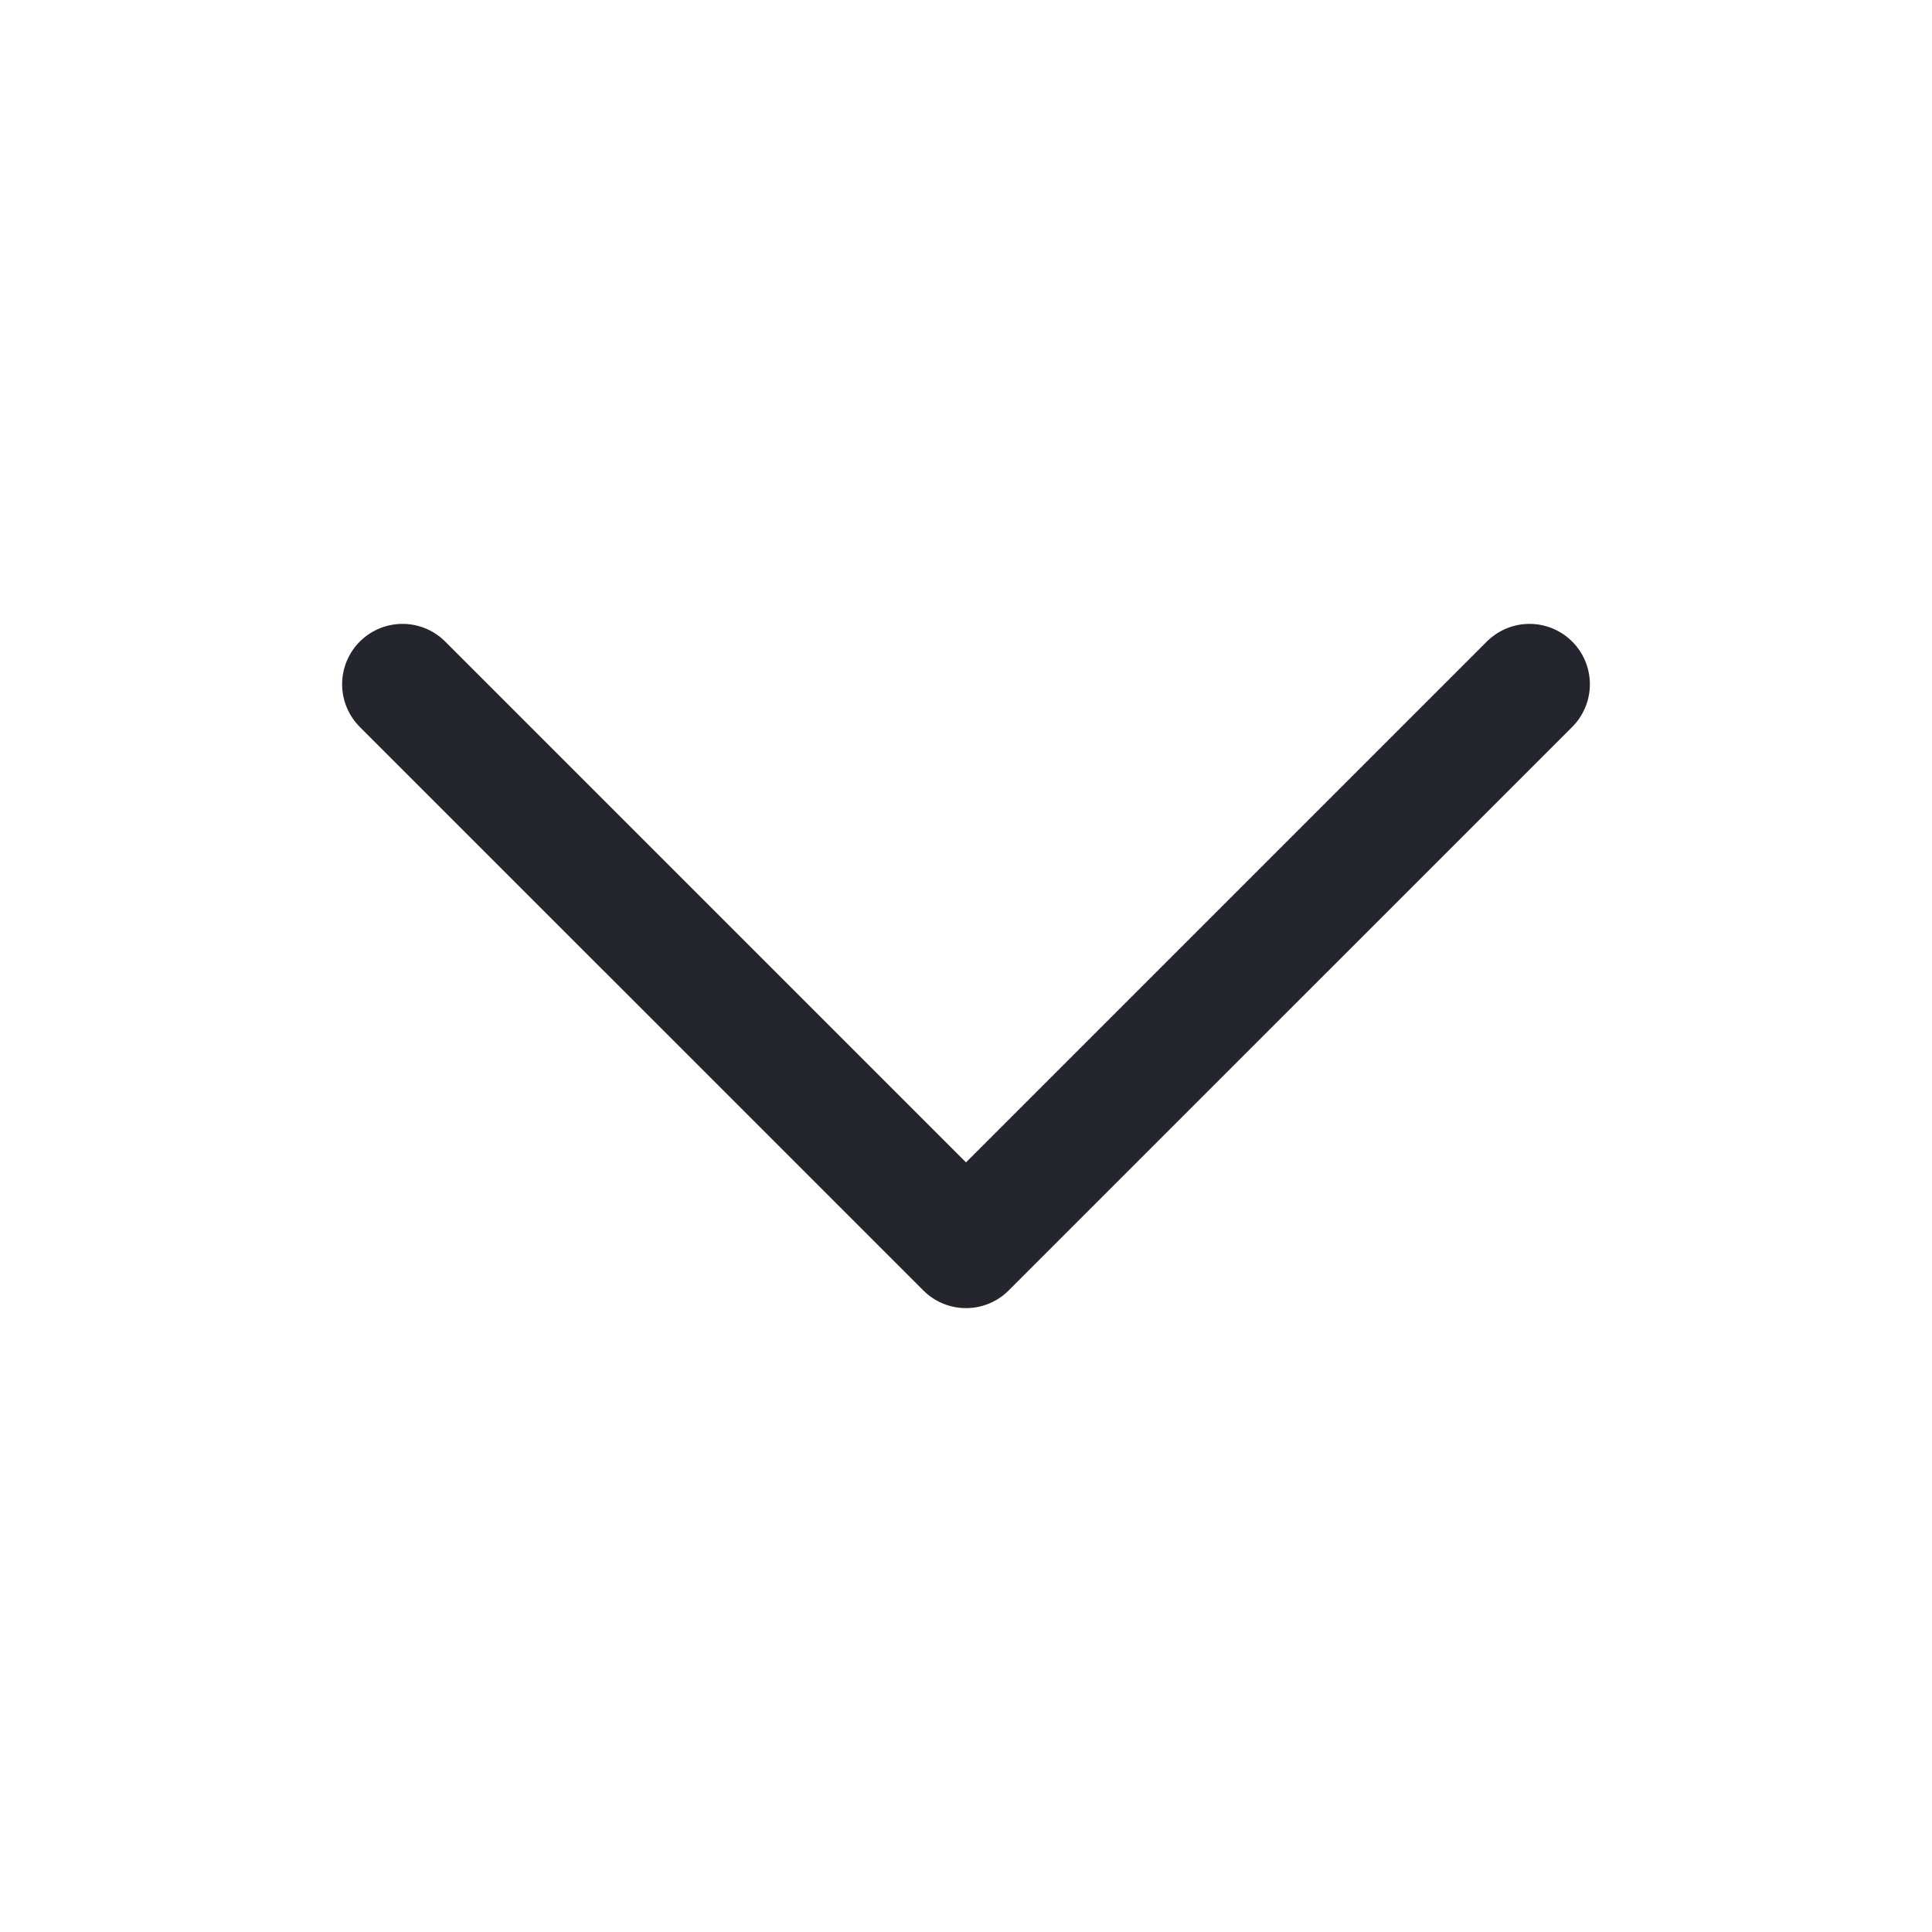 <svg width="24" height="24" viewBox="0 0 24 24" fill="none" xmlns="http://www.w3.org/2000/svg">
<path d="M19 8.5L12 15.5L5 8.5" stroke="#24252D" stroke-width="1.5" stroke-linecap="round" stroke-linejoin="round"/>
</svg>
